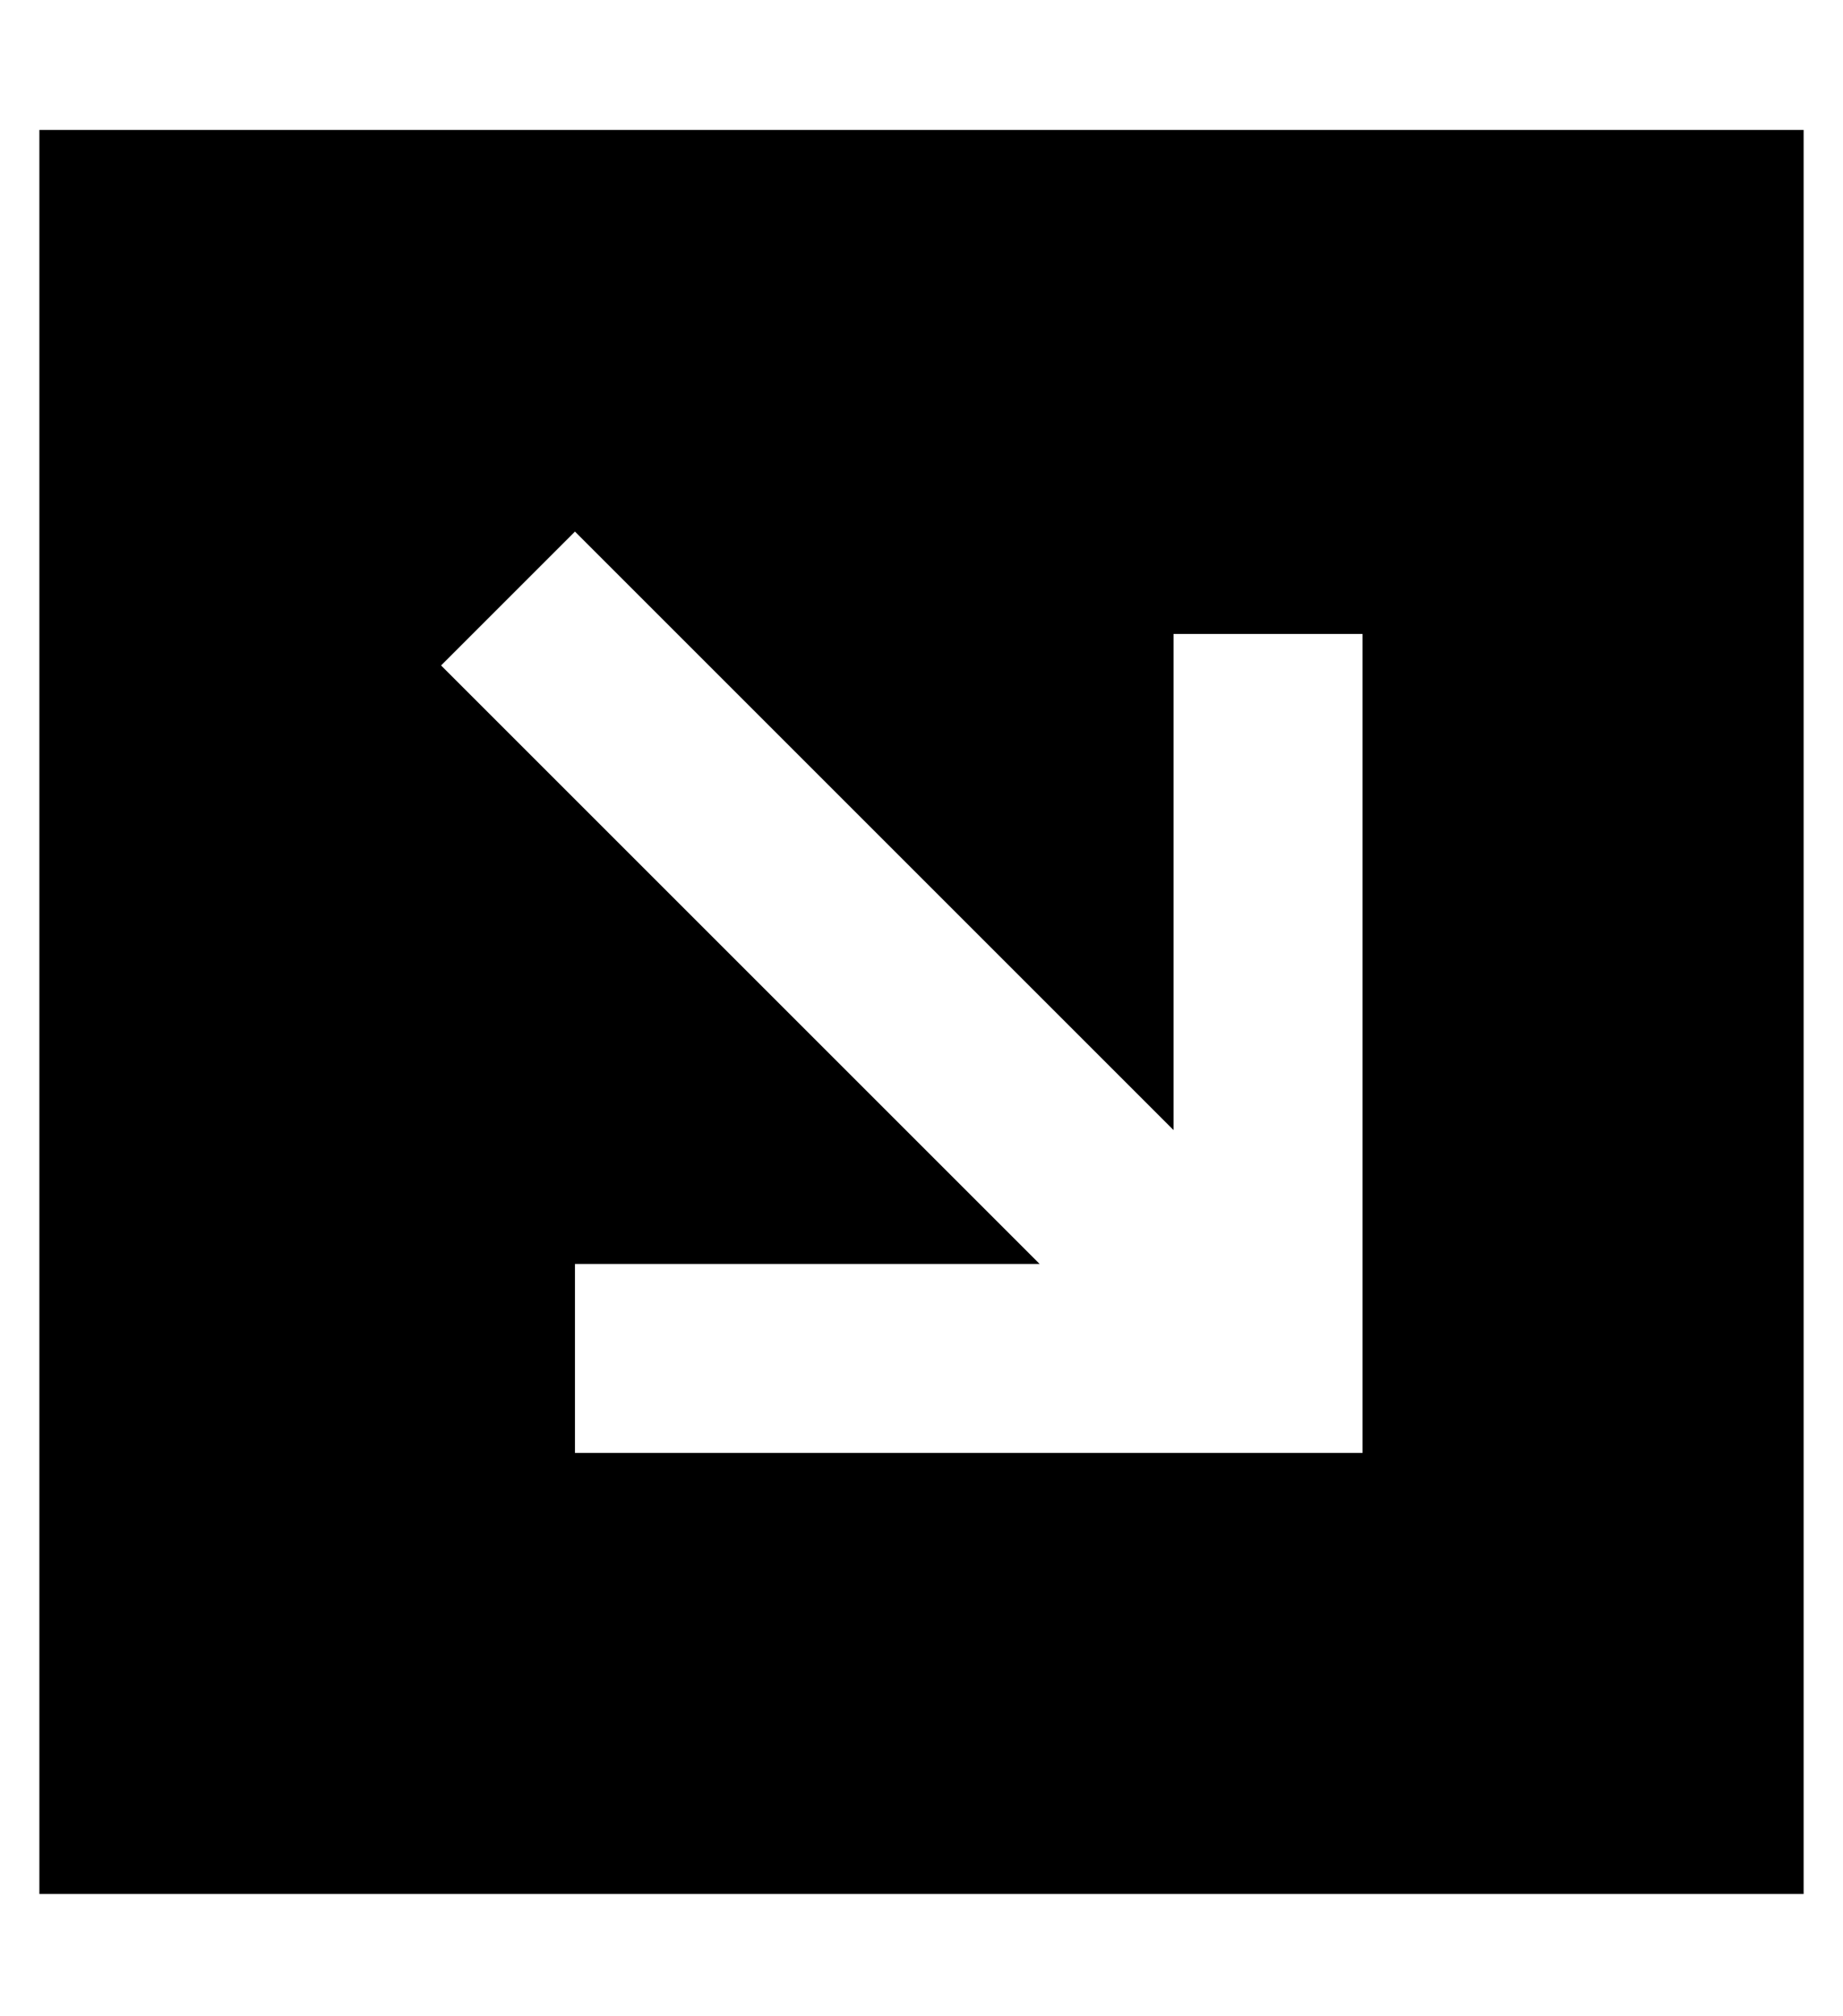<?xml version="1.0" standalone="no"?>
<!DOCTYPE svg PUBLIC "-//W3C//DTD SVG 1.1//EN" "http://www.w3.org/Graphics/SVG/1.1/DTD/svg11.dtd" >
<svg xmlns="http://www.w3.org/2000/svg" xmlns:xlink="http://www.w3.org/1999/xlink" version="1.1" viewBox="-10 -40 468 512">
   <path fill="currentColor"
d="M0 441h448h-448h448v-448v0h-448v0v448v0zM312 329h-152h152h-176v-48v0h24h94l-135 -135v0l-17 -17v0l34 -34v0l17 17v0l135 135v0v-102v0v-24v0h48v0v24v0v160v0v24v0h-24v0z" />
</svg>
